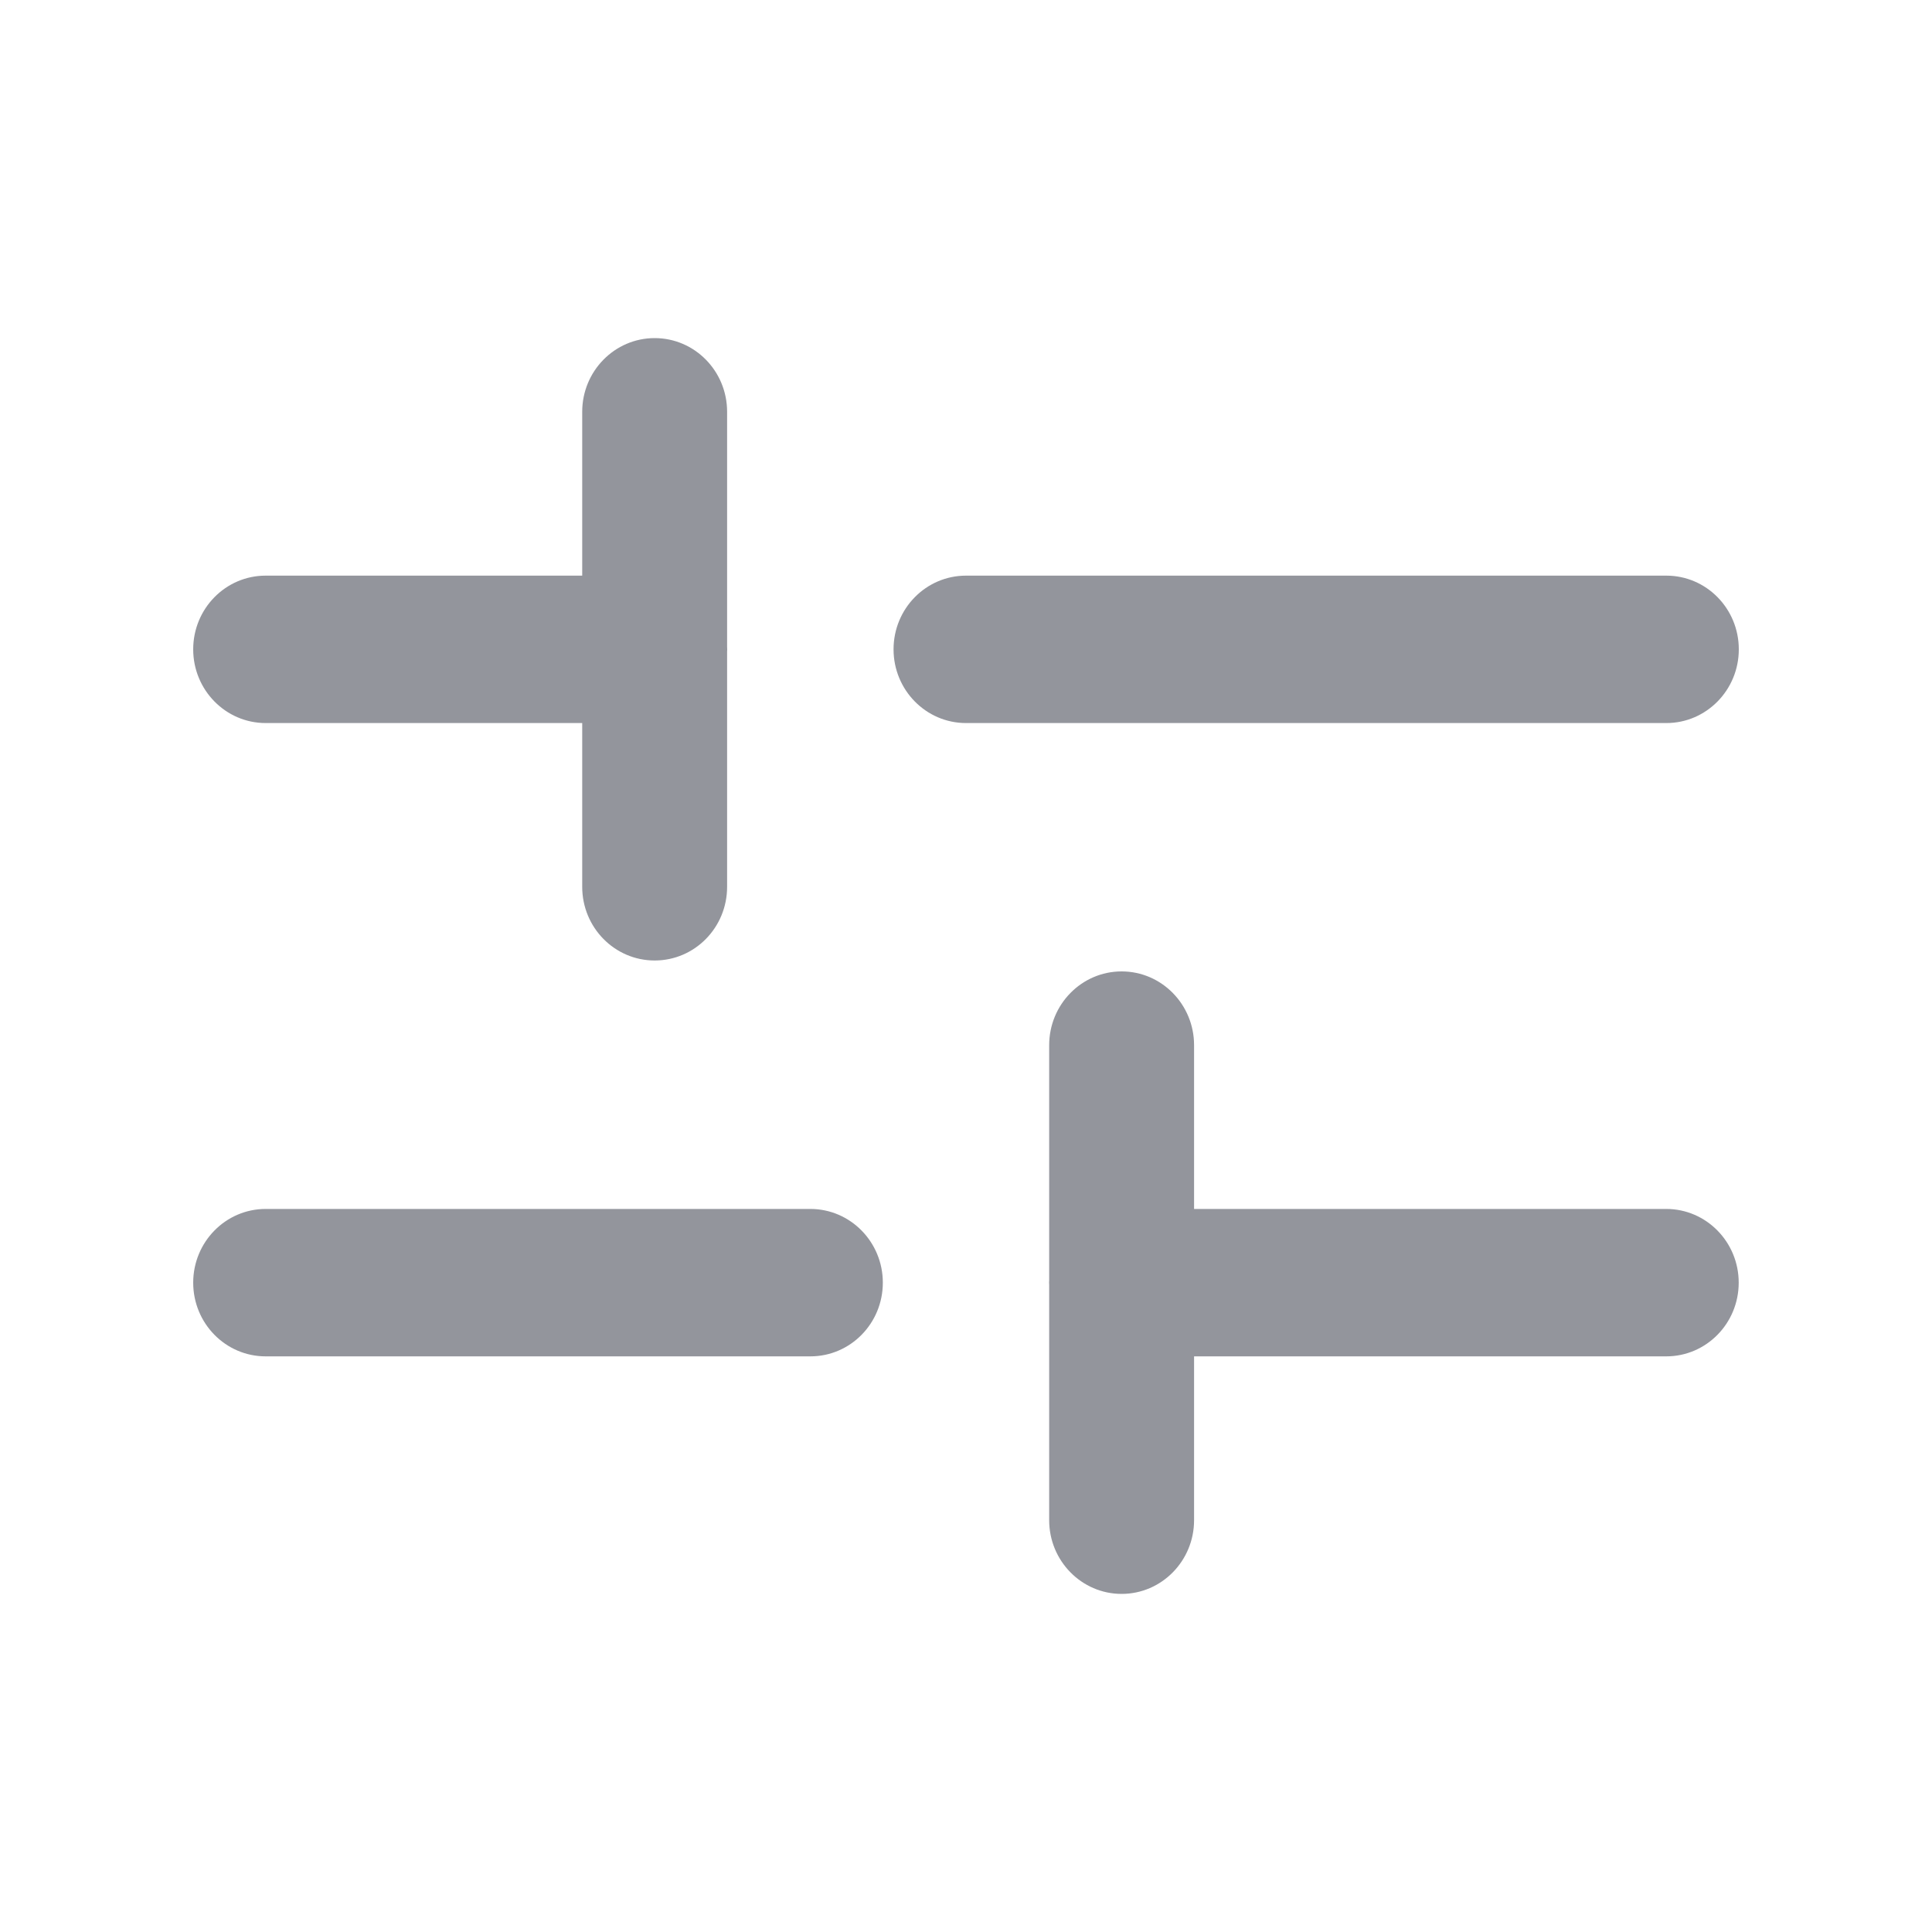 <svg width="20" height="20" viewBox="0 0 20 20" fill="none" xmlns="http://www.w3.org/2000/svg">
<path fill-rule="evenodd" clip-rule="evenodd" d="M2.75 12.515C2.336 12.515 2 12.857 2 13.278C2 13.7 2.336 14.041 2.75 14.041H8.389C8.803 14.041 9.139 13.7 9.139 13.278C9.139 12.857 8.803 12.515 8.389 12.515H2.75ZM17.249 14.041H12.361V15.737C12.361 16.158 12.025 16.5 11.611 16.5C11.197 16.5 10.861 16.158 10.861 15.737V13.302C10.861 13.294 10.86 13.286 10.86 13.278C10.86 13.27 10.861 13.262 10.861 13.254V10.82C10.861 10.398 11.197 10.056 11.611 10.056C12.025 10.056 12.361 10.398 12.361 10.82V12.515H17.249C17.663 12.515 17.999 12.857 17.999 13.278C17.999 13.7 17.663 14.041 17.249 14.041ZM9.25 6.722C9.25 6.3 9.586 5.959 10 5.959L17.25 5.959C17.664 5.959 18 6.3 18 6.722C18 7.143 17.664 7.485 17.25 7.485L10 7.485C9.586 7.485 9.25 7.143 9.25 6.722ZM2.75 5.959C2.336 5.959 2 6.3 2 6.722C2 7.143 2.336 7.485 2.75 7.485H6.027V9.18C6.027 9.602 6.363 9.943 6.777 9.943C7.192 9.943 7.527 9.602 7.527 9.18V6.748C7.528 6.739 7.528 6.73 7.528 6.722C7.528 6.713 7.528 6.704 7.527 6.696V4.263C7.527 3.842 7.192 3.5 6.777 3.5C6.363 3.5 6.027 3.842 6.027 4.263V5.959H2.75Z" fill="#93959C"/>
</svg>
